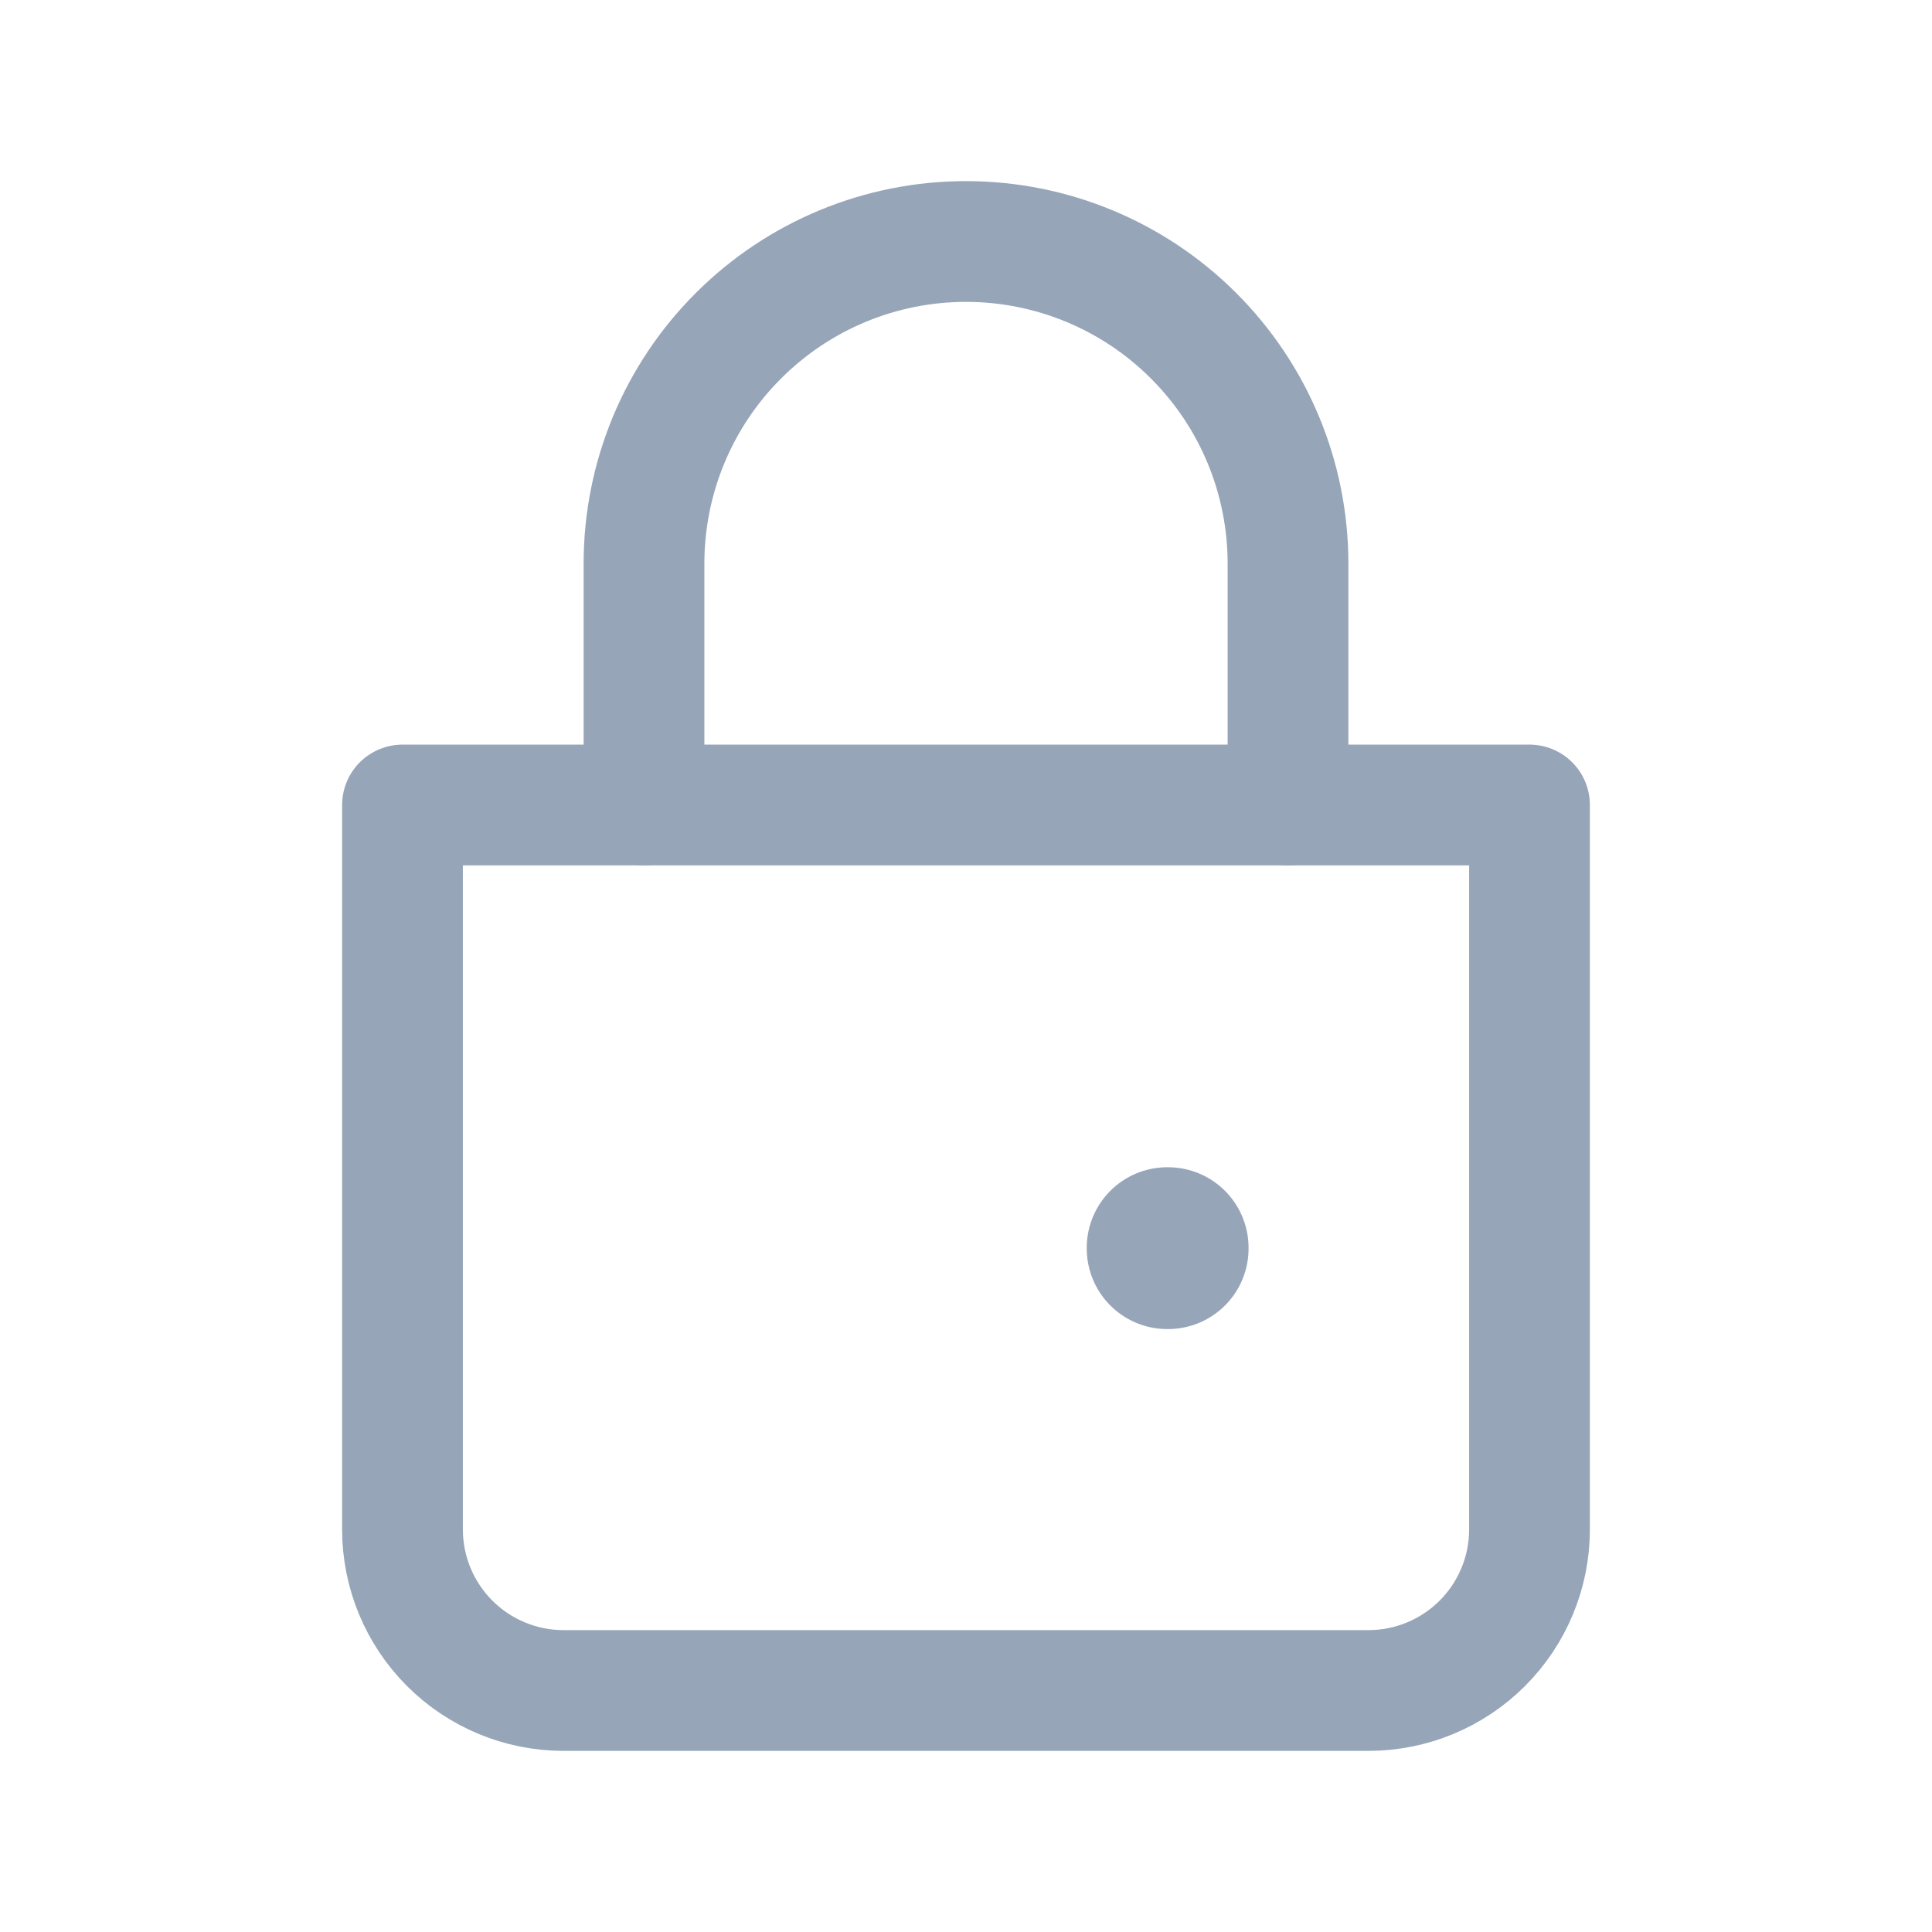 <svg width="24" height="24" viewBox="0 0 24 24" fill="none" xmlns="http://www.w3.org/2000/svg">
<path d="M8 10V7C8 5.939 8.421 4.922 9.172 4.172C9.922 3.421 10.939 3 12 3C13.061 3 14.078 3.421 14.828 4.172C15.579 4.922 16 5.939 16 7V10" stroke="#96A5B8" stroke-width="1.5" stroke-linecap="round"/>
<path d="M5 10H19V19C19 19.53 18.789 20.039 18.414 20.414C18.039 20.789 17.53 21 17 21H7C6.47 21 5.961 20.789 5.586 20.414C5.211 20.039 5 19.53 5 19V10Z" stroke="#96A5B8" stroke-width="1.5" stroke-linejoin="round"/>
<path d="M14.5 15.5H14.51V15.51H14.5V15.5Z" stroke="#96A5B8" stroke-width="2" stroke-linejoin="round"/>
</svg>

